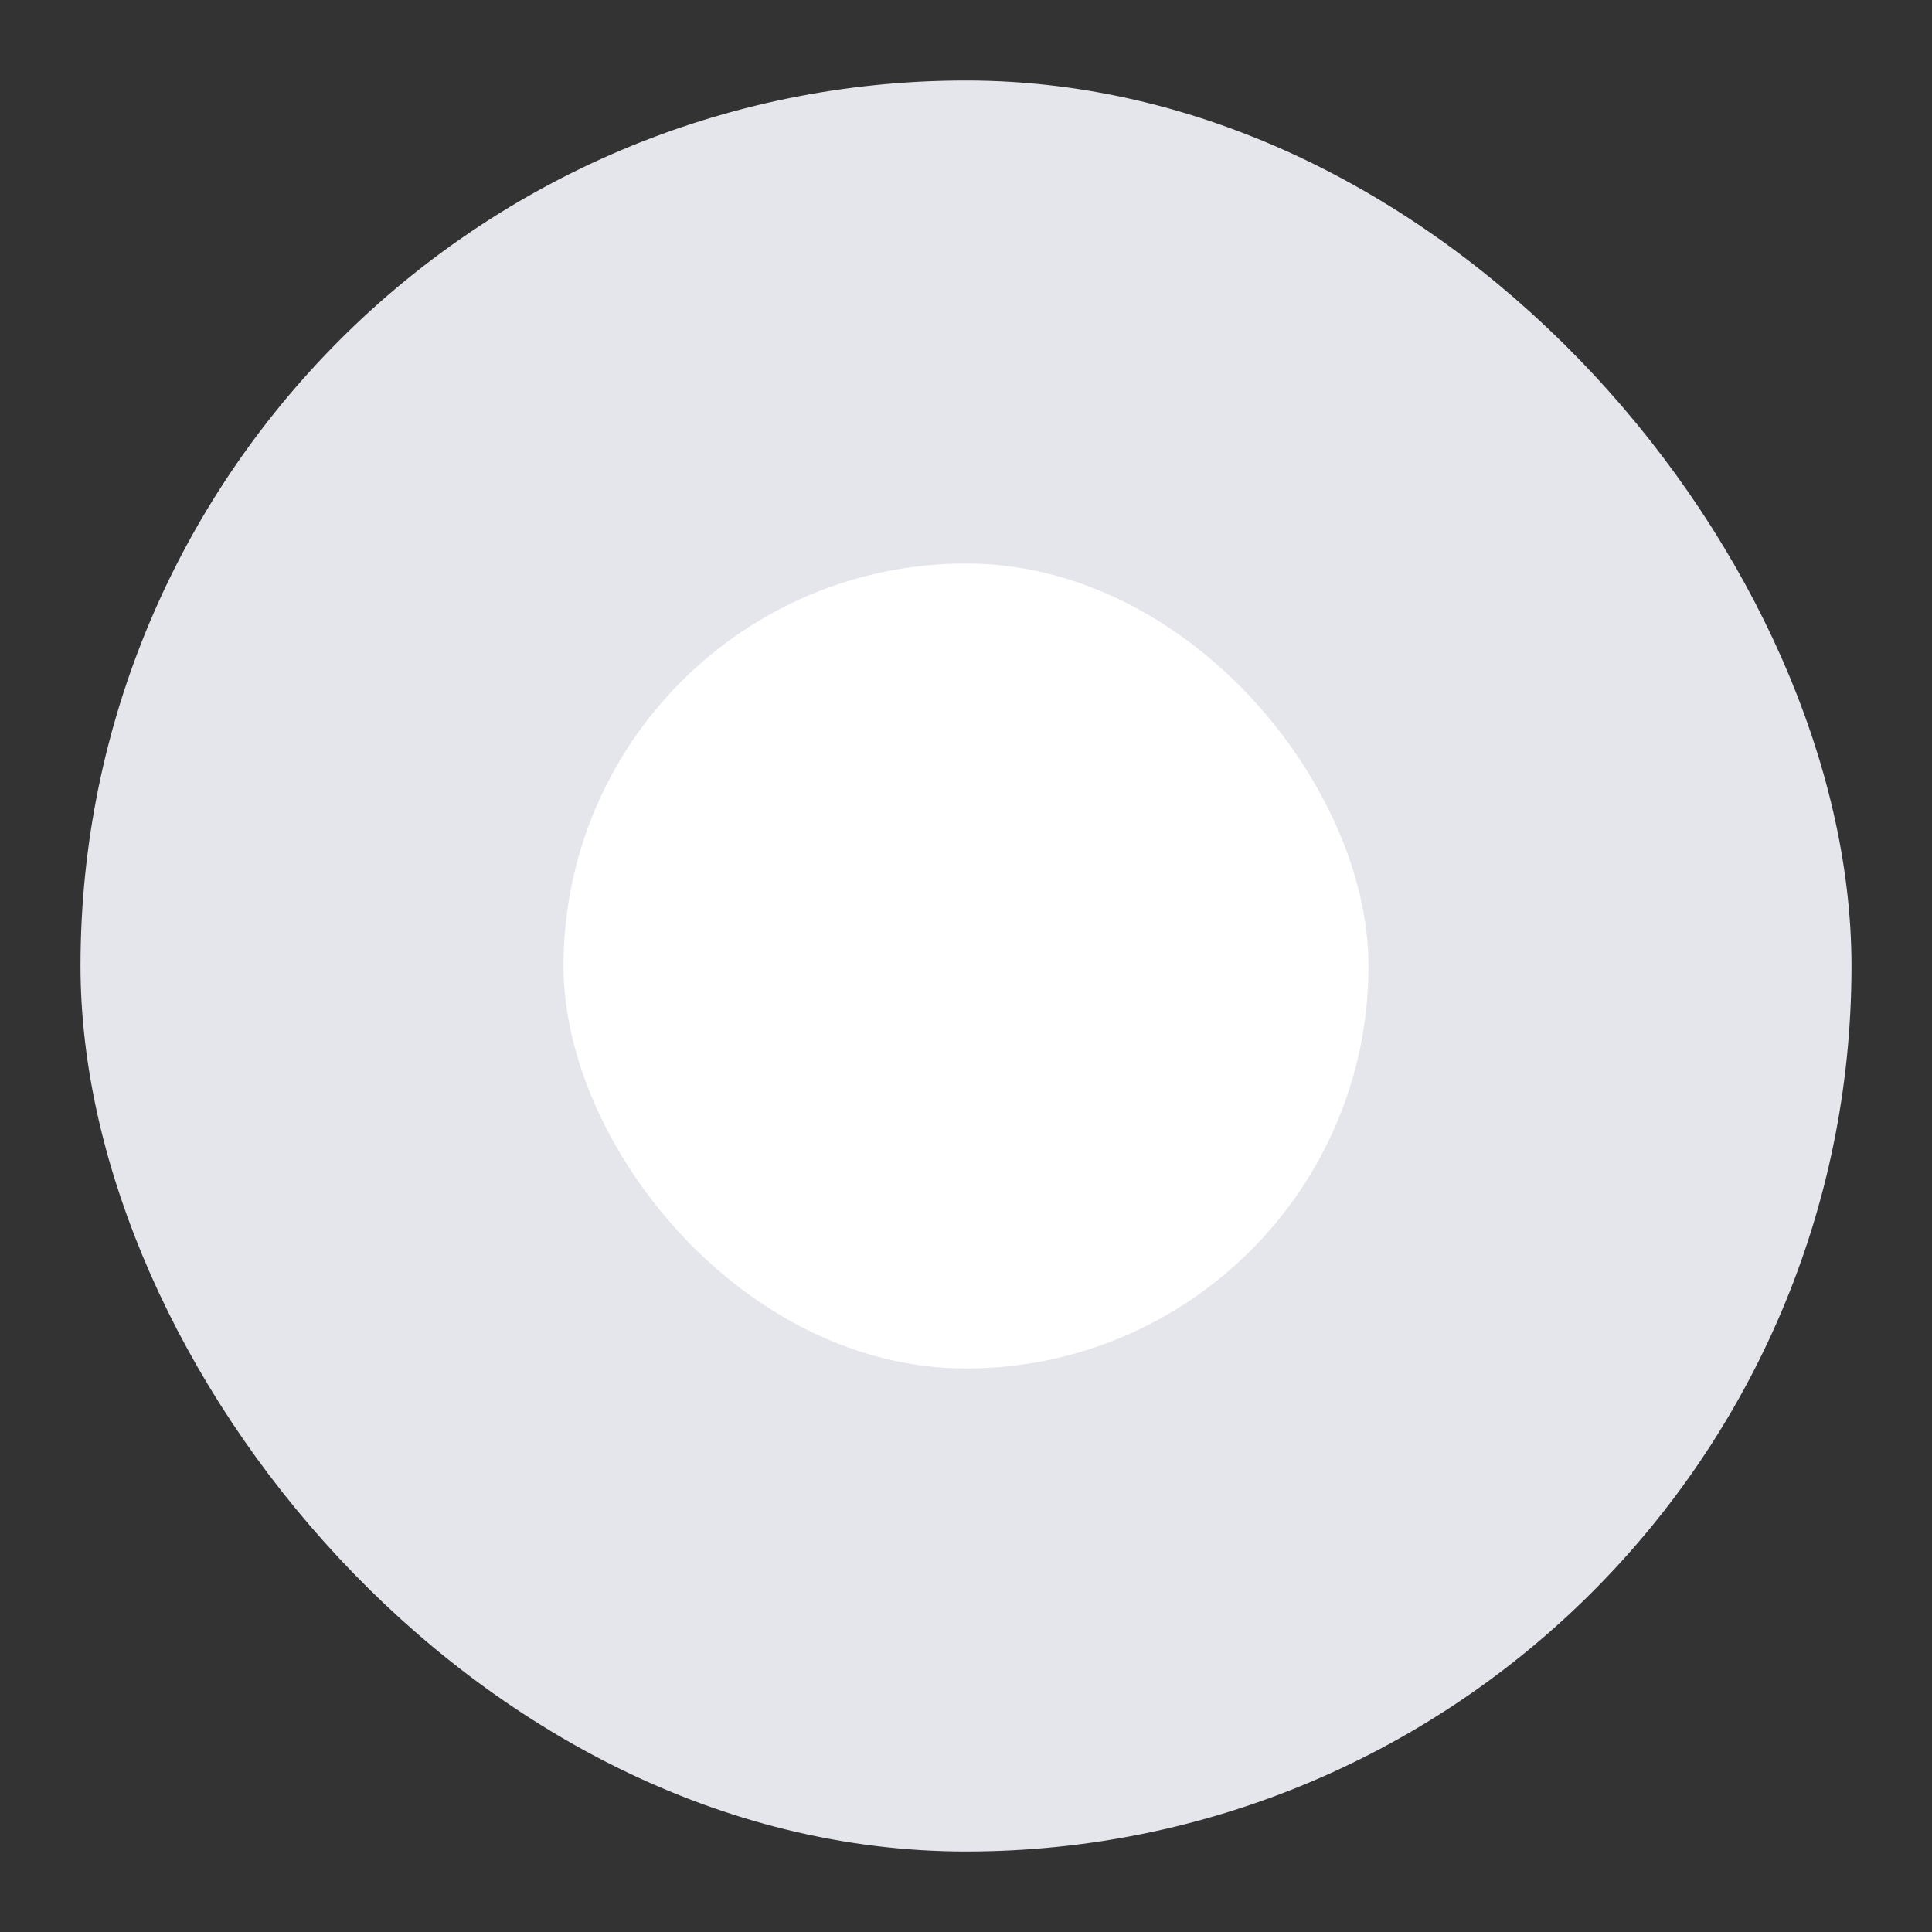 <svg width="24" height="24" viewBox="0 0 24 24" fill="none" xmlns="http://www.w3.org/2000/svg">
<rect x="0" y="0" width="24" height="24" fill="#333333" stroke="none"/>
<rect x="1.5" y="1.5" width="21" height="21" rx="10.5" fill="#E5E5EC" stroke="#E5E5EC"/>
<rect x="7" y="7" width="10" height="10" rx="5" fill="white"/>
</svg>
